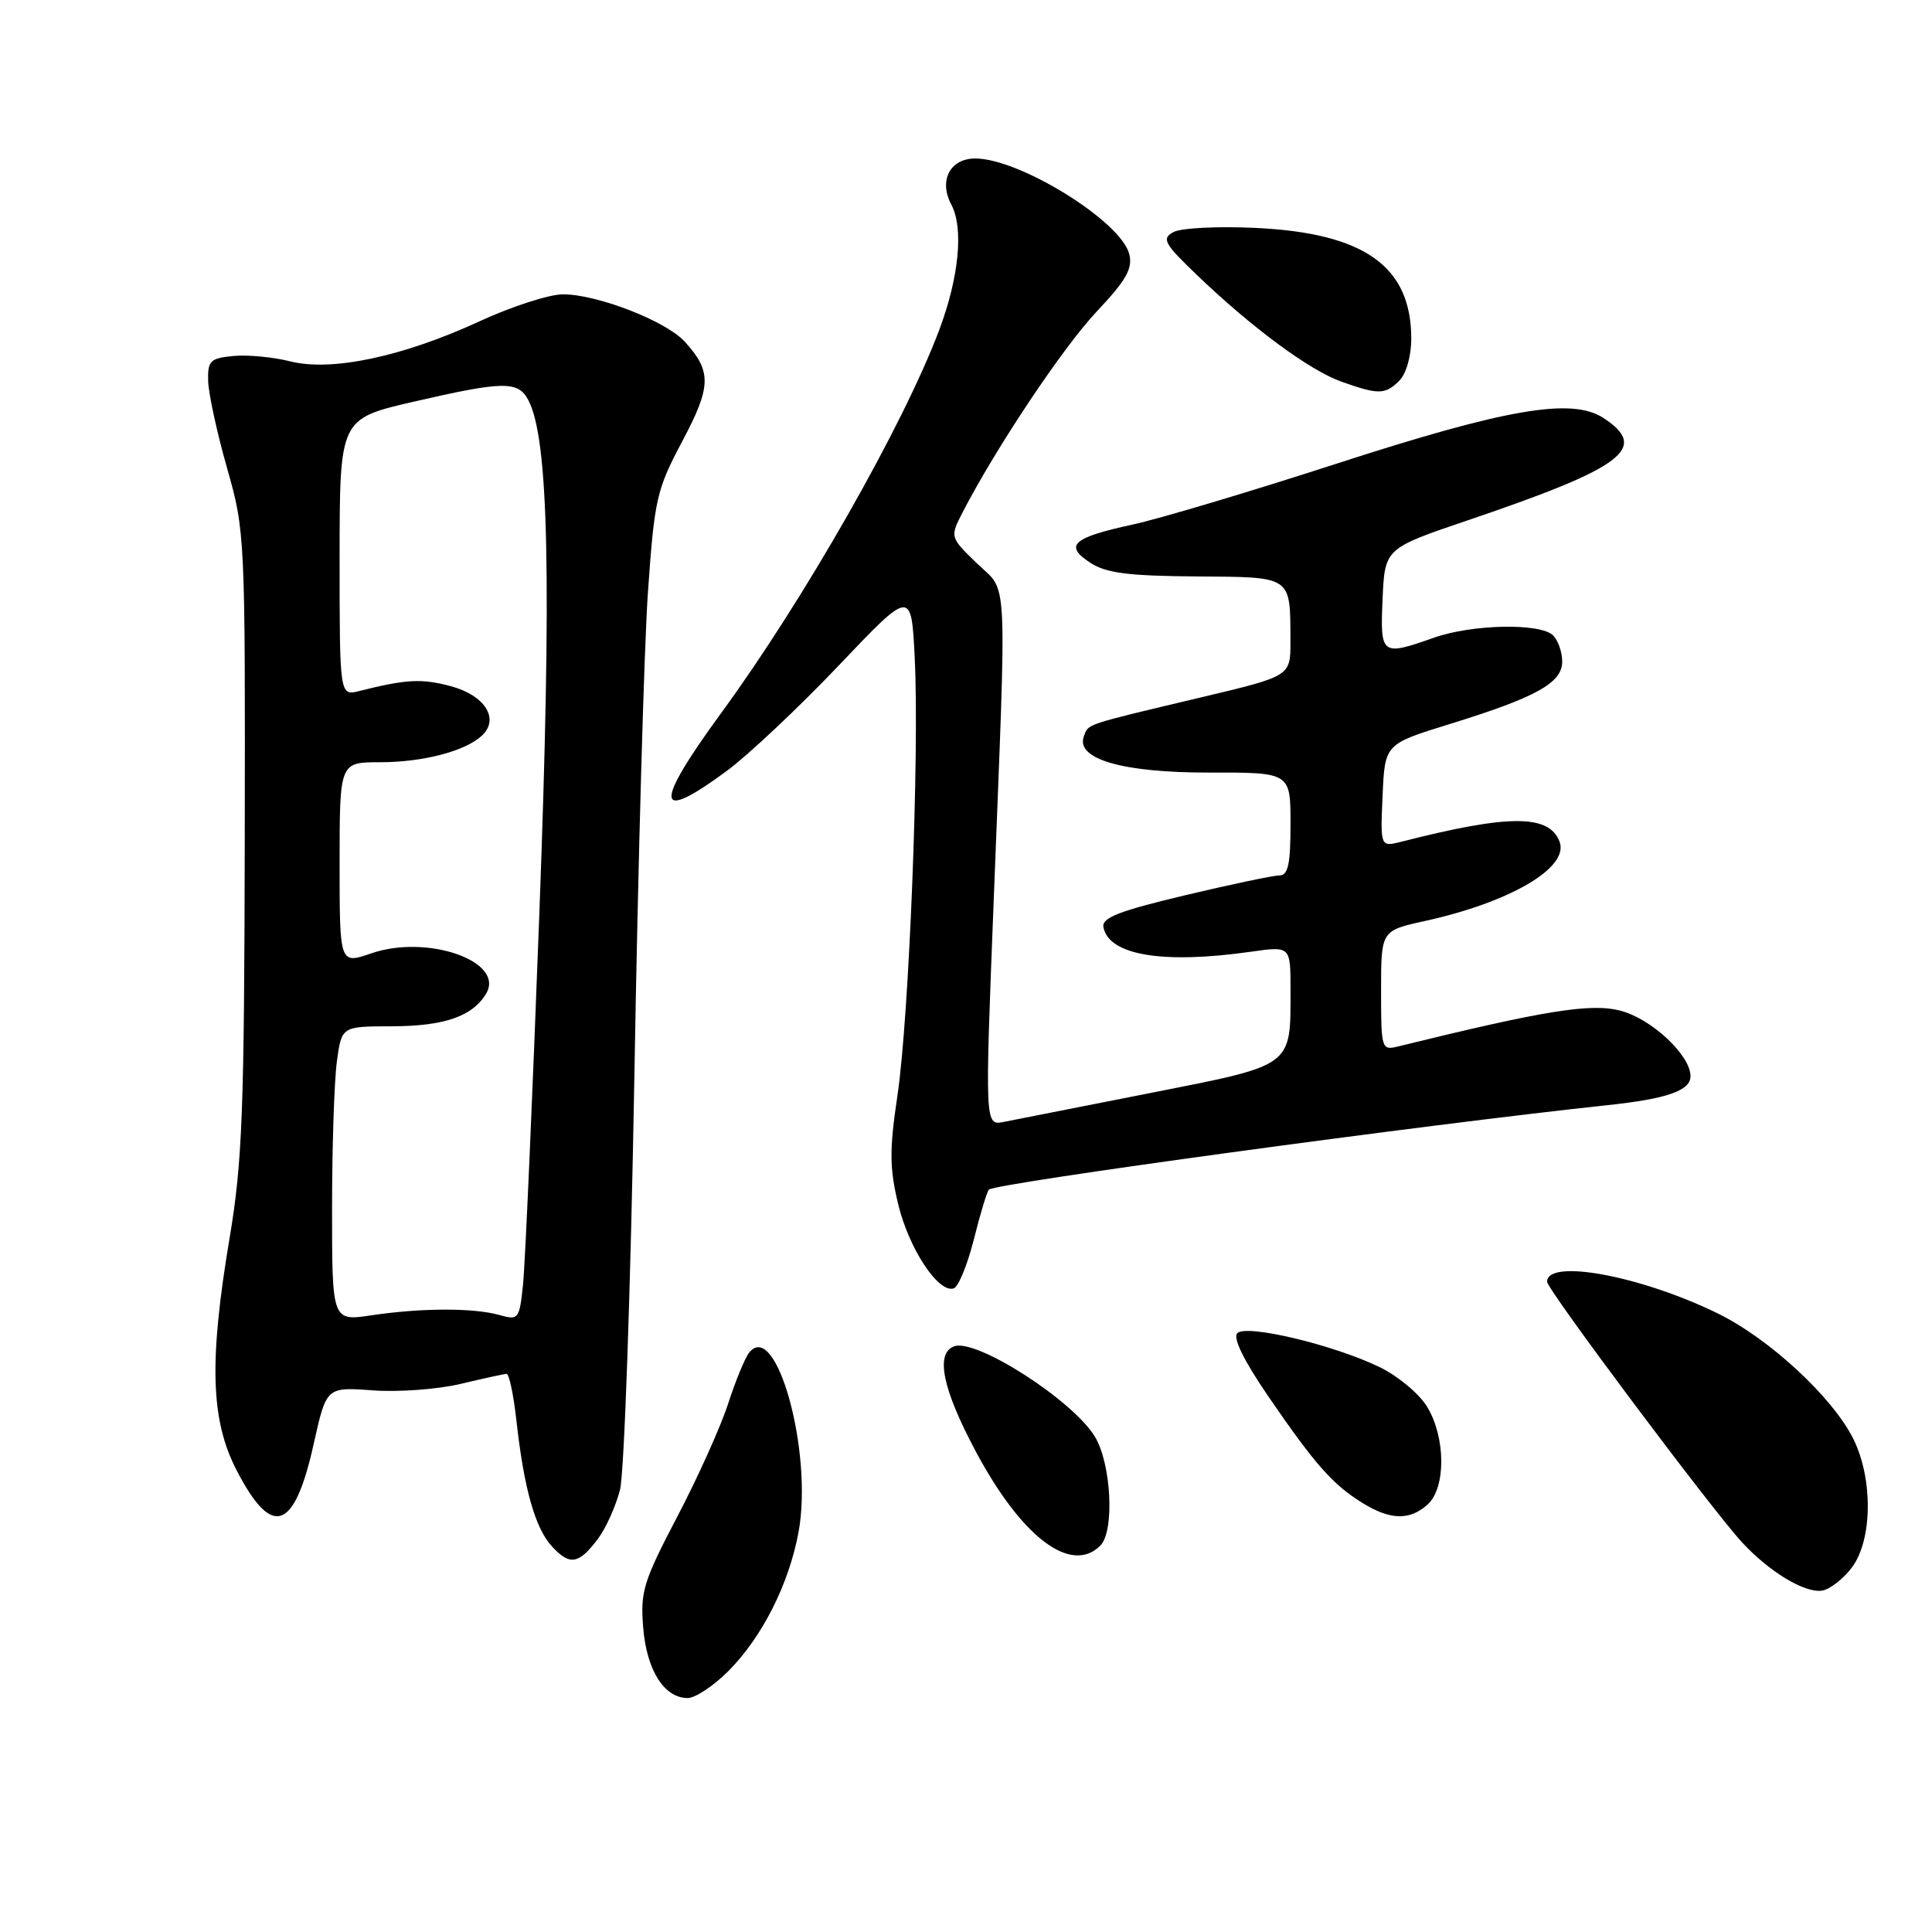 <?xml version="1.0" encoding="UTF-8" standalone="no"?>
<!DOCTYPE svg PUBLIC "-//W3C//DTD SVG 1.1//EN" "http://www.w3.org/Graphics/SVG/1.1/DTD/svg11.dtd" >
<svg xmlns="http://www.w3.org/2000/svg" xmlns:xlink="http://www.w3.org/1999/xlink" version="1.1" viewBox="0 0 256 256">
 <g >
 <path fill="currentColor"
d=" M 96.47 221.47 C 100.99 216.94 104.55 209.89 105.82 202.96 C 107.74 192.40 102.85 174.71 99.26 179.24 C 98.71 179.93 97.46 182.97 96.48 186.00 C 95.50 189.03 92.47 195.76 89.74 200.97 C 85.24 209.57 84.83 210.91 85.23 215.70 C 85.69 221.33 88.02 225.00 91.12 225.00 C 92.12 225.00 94.52 223.41 96.47 221.47 Z  M 245.40 207.68 C 248.11 204.03 248.20 196.00 245.60 190.71 C 242.87 185.16 234.38 177.31 227.50 173.98 C 217.26 169.01 205.00 166.76 205.00 169.84 C 205.00 170.87 226.81 200.01 230.84 204.38 C 234.45 208.28 239.10 211.09 241.40 210.77 C 242.44 210.62 244.24 209.23 245.40 207.68 Z  M 79.26 203.86 C 80.29 202.48 81.59 199.58 82.15 197.42 C 82.72 195.25 83.57 170.70 84.06 142.50 C 84.54 114.45 85.35 85.61 85.86 78.40 C 86.72 66.13 87.00 64.88 90.40 58.48 C 94.28 51.18 94.32 49.20 90.72 45.26 C 88.22 42.53 79.14 39.00 74.60 39.00 C 72.78 39.00 67.80 40.61 63.55 42.57 C 53.39 47.26 43.94 49.27 38.45 47.88 C 36.19 47.31 32.80 46.99 30.92 47.17 C 27.84 47.47 27.51 47.80 27.58 50.50 C 27.63 52.15 28.75 57.33 30.08 62.00 C 32.47 70.38 32.50 71.06 32.43 111.50 C 32.37 147.17 32.11 153.99 30.43 164.00 C 27.68 180.38 27.91 188.15 31.34 194.80 C 36.05 203.91 39.00 202.90 41.57 191.31 C 43.25 183.78 43.25 183.78 49.38 184.23 C 52.74 184.48 57.98 184.10 61.00 183.38 C 64.03 182.66 66.78 182.06 67.12 182.04 C 67.46 182.02 68.05 184.81 68.43 188.25 C 69.44 197.32 70.92 202.54 73.19 204.97 C 75.53 207.48 76.71 207.27 79.26 203.86 Z  M 145.80 204.80 C 147.71 202.89 147.26 193.94 145.07 190.35 C 142.12 185.51 129.29 177.29 126.41 178.40 C 123.92 179.35 124.89 184.05 129.25 192.24 C 135.35 203.70 141.92 208.68 145.80 204.80 Z  M 189.17 199.35 C 191.61 197.14 191.57 190.44 189.09 186.39 C 188.05 184.67 185.22 182.32 182.81 181.15 C 176.70 178.19 165.16 175.44 163.95 176.65 C 163.33 177.27 164.81 180.28 168.08 185.06 C 174.25 194.06 176.58 196.69 180.50 199.13 C 184.21 201.43 186.79 201.50 189.17 199.35 Z  M 129.04 164.23 C 129.88 160.85 130.78 157.88 131.04 157.63 C 131.89 156.78 188.77 149.02 213.00 146.44 C 220.89 145.60 224.00 144.52 224.00 142.60 C 224.00 139.84 218.91 135.05 214.78 133.94 C 210.86 132.88 204.77 133.86 185.25 138.66 C 183.06 139.20 183.00 139.01 183.00 131.27 C 183.00 123.32 183.00 123.32 188.75 122.05 C 200.15 119.55 207.96 114.95 206.65 111.52 C 205.25 107.89 199.95 107.89 185.70 111.53 C 182.90 112.24 182.90 112.24 183.20 105.42 C 183.50 98.60 183.50 98.60 192.00 95.97 C 203.56 92.40 207.00 90.49 207.00 87.67 C 207.00 86.42 206.46 84.86 205.80 84.20 C 204.13 82.53 195.10 82.70 190.00 84.50 C 183.02 86.96 182.87 86.85 183.20 79.34 C 183.50 72.67 183.50 72.67 194.50 68.94 C 215.18 61.93 218.56 59.38 212.47 55.39 C 208.29 52.65 199.64 54.13 177.00 61.47 C 165.72 65.13 153.62 68.74 150.11 69.50 C 142.13 71.23 140.96 72.27 144.44 74.55 C 146.55 75.94 149.46 76.31 158.49 76.38 C 171.35 76.48 170.96 76.21 170.99 85.04 C 171.00 89.59 171.00 89.59 159.25 92.38 C 143.56 96.11 144.26 95.88 143.63 97.53 C 142.46 100.57 148.71 102.39 160.25 102.37 C 171.00 102.35 171.00 102.35 171.00 109.18 C 171.00 114.52 170.68 116.00 169.53 116.00 C 168.72 116.00 163.07 117.19 156.98 118.64 C 148.24 120.72 145.97 121.61 146.21 122.86 C 146.93 126.58 154.08 127.77 165.75 126.11 C 171.00 125.36 171.00 125.36 171.00 131.11 C 171.00 141.45 171.52 141.06 152.37 144.84 C 143.09 146.67 134.38 148.39 133.00 148.66 C 130.50 149.15 130.50 149.15 131.67 119.33 C 133.41 74.69 133.61 78.69 129.43 74.63 C 125.86 71.17 125.86 71.17 127.58 67.83 C 131.99 59.30 140.86 46.01 145.32 41.28 C 149.26 37.10 150.11 35.58 149.63 33.66 C 148.54 29.33 135.12 21.00 129.22 21.00 C 125.89 21.00 124.36 23.93 126.05 27.10 C 127.71 30.20 127.08 36.74 124.45 43.73 C 119.70 56.35 106.56 79.44 95.56 94.48 C 86.55 106.81 86.78 109.18 96.30 102.15 C 99.17 100.03 105.85 93.74 111.14 88.18 C 120.76 78.06 120.76 78.06 121.21 87.28 C 121.83 100.14 120.46 134.76 118.92 145.14 C 117.84 152.36 117.86 154.74 119.01 159.55 C 120.42 165.43 124.34 171.38 126.37 170.72 C 126.99 170.52 128.19 167.60 129.04 164.23 Z  M 185.43 50.43 C 186.33 49.53 187.00 47.16 187.00 44.88 C 187.00 35.29 180.80 30.88 166.37 30.20 C 161.32 29.96 156.44 30.21 155.47 30.76 C 153.90 31.63 154.26 32.28 158.60 36.44 C 165.91 43.45 173.51 49.06 177.74 50.57 C 182.65 52.32 183.55 52.31 185.43 50.43 Z  M 44.00 160.17 C 44.00 151.98 44.29 143.19 44.64 140.64 C 45.27 136.00 45.27 136.00 51.89 135.99 C 58.86 135.97 62.58 134.69 64.40 131.69 C 67.00 127.40 56.64 123.75 49.18 126.33 C 45.00 127.77 45.00 127.77 45.00 114.38 C 45.00 101.00 45.00 101.00 50.35 101.00 C 56.05 101.00 61.63 99.54 63.85 97.48 C 66.23 95.27 64.27 92.15 59.76 90.93 C 55.87 89.89 53.87 89.99 47.62 91.56 C 45.00 92.22 45.00 92.22 45.00 73.86 C 45.01 55.50 45.01 55.50 54.75 53.24 C 66.68 50.49 68.64 50.45 69.99 52.99 C 72.72 58.09 73.12 76.65 71.46 121.23 C 70.55 145.58 69.58 167.63 69.30 170.24 C 68.82 174.82 68.71 174.96 66.15 174.24 C 62.72 173.28 55.86 173.30 49.25 174.28 C 44.00 175.07 44.00 175.07 44.00 160.17 Z "/>
</g>
</svg>